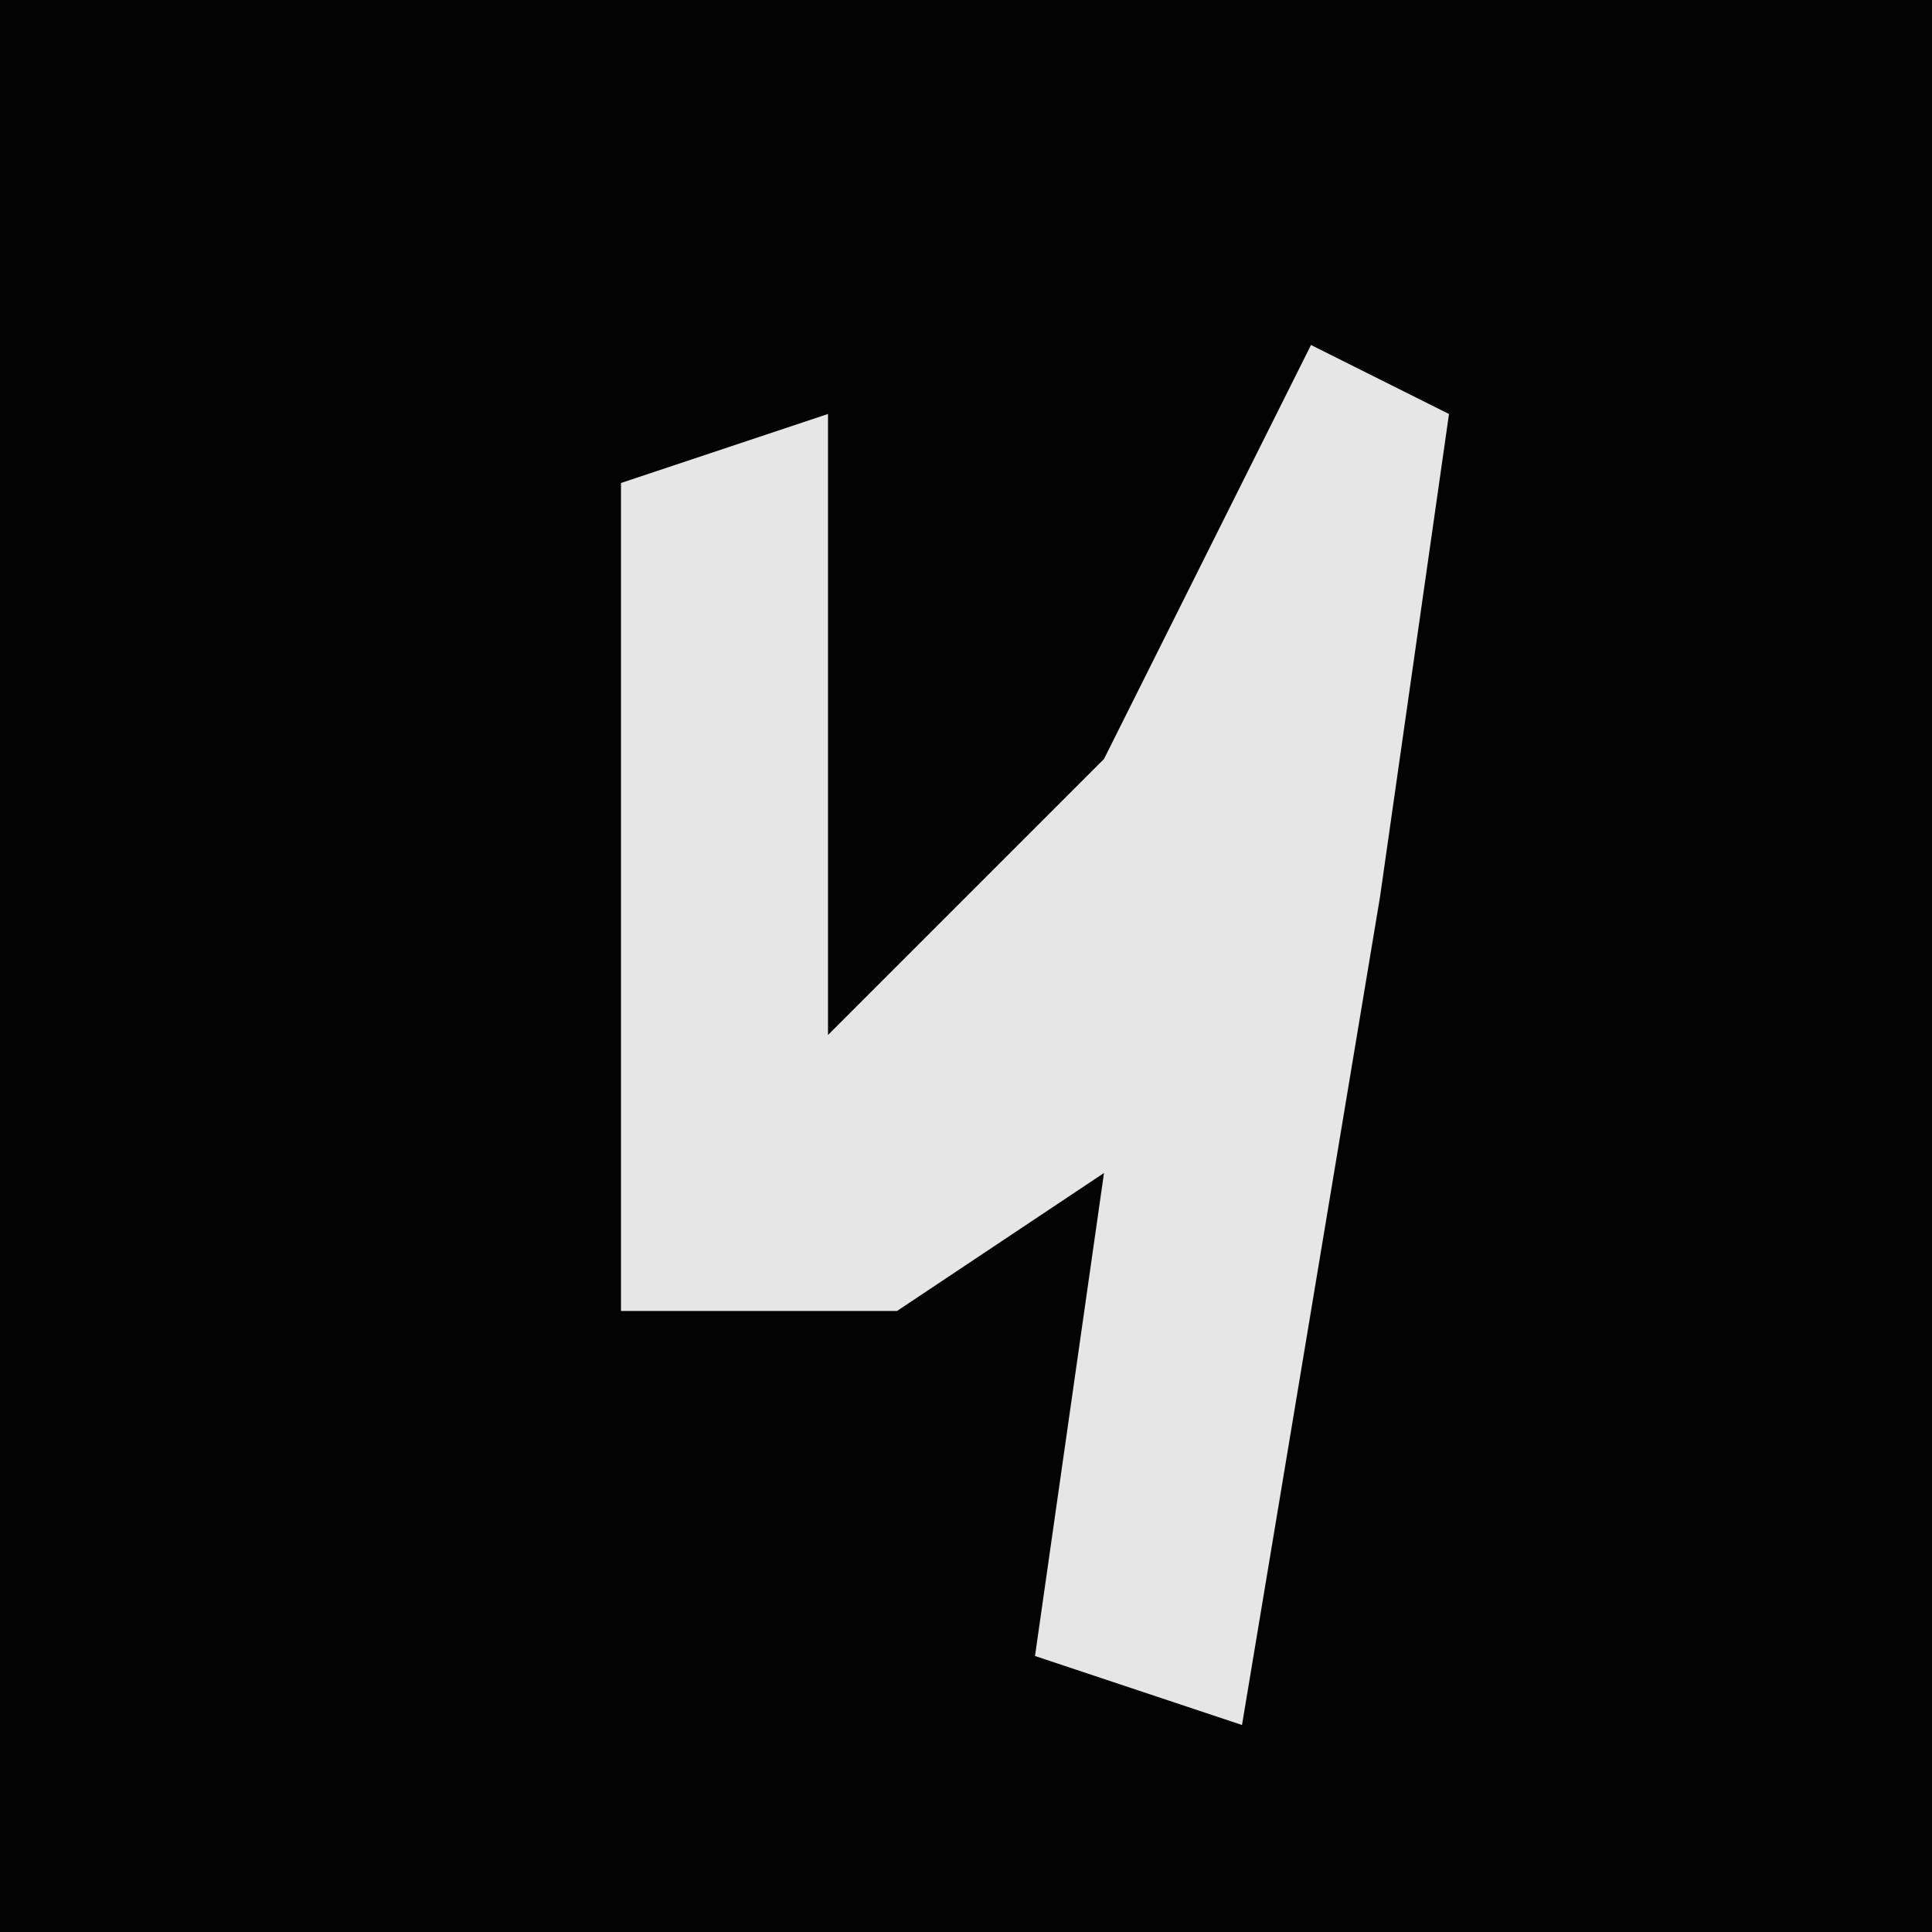 <?xml version="1.0" encoding="UTF-8"?>
<svg version="1.1" xmlns="http://www.w3.org/2000/svg" width="28" height="28">
<path d="M0,0 L28,0 L28,28 L0,28 Z " fill="#030303" transform="translate(0,0)"/>
<path d="M0,0 L2,1 L1,8 L-1,20 L-4,19 L-3,12 L-6,14 L-10,14 L-10,2 L-7,1 L-7,10 L-3,6 Z " fill="#E6E6E6" transform="translate(19,5)"/>
</svg>
